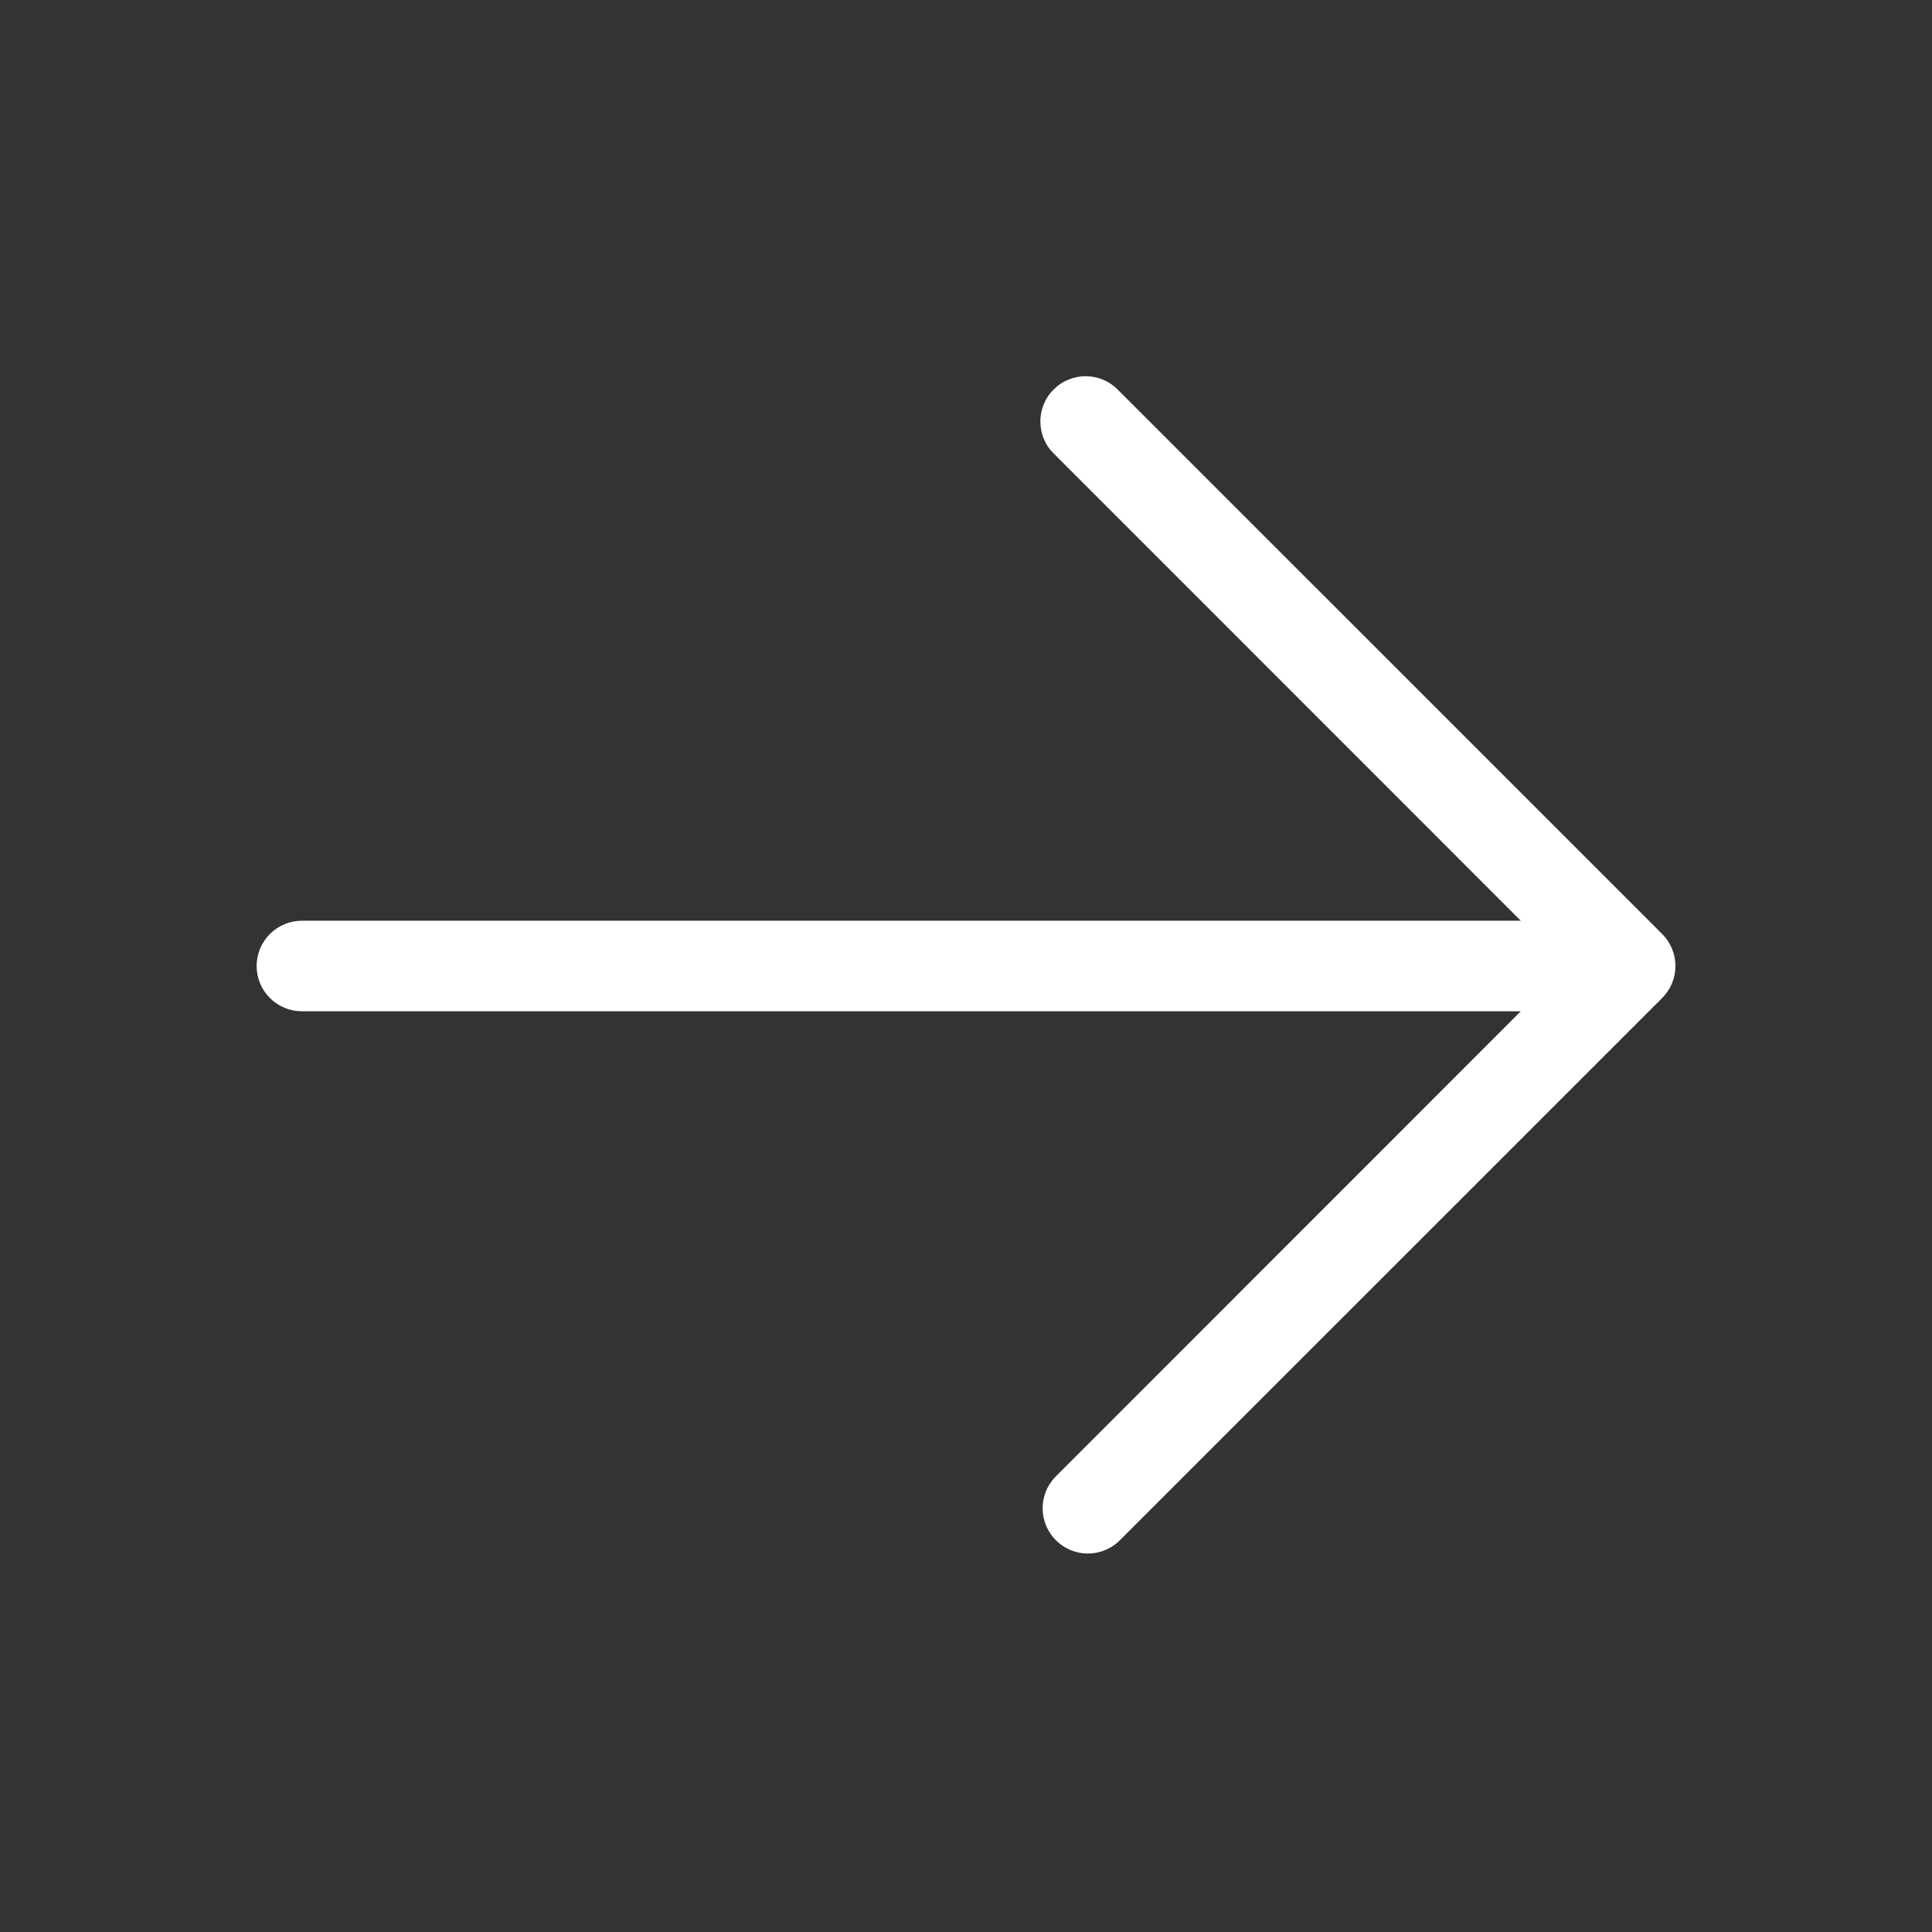 <svg width="30" height="30" viewBox="0 0 30 30" fill="none" xmlns="http://www.w3.org/2000/svg">
<rect x="0" y="0" width="30" height="30" fill="#333333" stroke="none"/>
<path d="M3.985 15C3.985 14.813 4.059 14.635 4.191 14.503C4.323 14.371 4.502 14.297 4.688 14.297L23.615 14.297L16.379 7.059C16.31 6.995 16.254 6.917 16.216 6.831C16.177 6.745 16.157 6.652 16.155 6.557C16.153 6.463 16.171 6.369 16.206 6.282C16.241 6.194 16.294 6.114 16.361 6.048C16.428 5.981 16.507 5.928 16.595 5.893C16.682 5.858 16.776 5.84 16.87 5.842C16.965 5.844 17.058 5.864 17.144 5.903C17.23 5.941 17.308 5.997 17.372 6.066L25.81 14.503C25.942 14.635 26.016 14.814 26.016 15C26.016 15.186 25.942 15.365 25.81 15.497L17.372 23.934C17.239 24.058 17.063 24.126 16.881 24.123C16.699 24.12 16.525 24.046 16.396 23.917C16.267 23.788 16.193 23.614 16.19 23.432C16.187 23.25 16.255 23.074 16.379 22.941L23.615 15.703L4.688 15.703C4.502 15.703 4.323 15.629 4.191 15.497C4.059 15.365 3.985 15.186 3.985 15Z" fill="white"/>
</svg>
